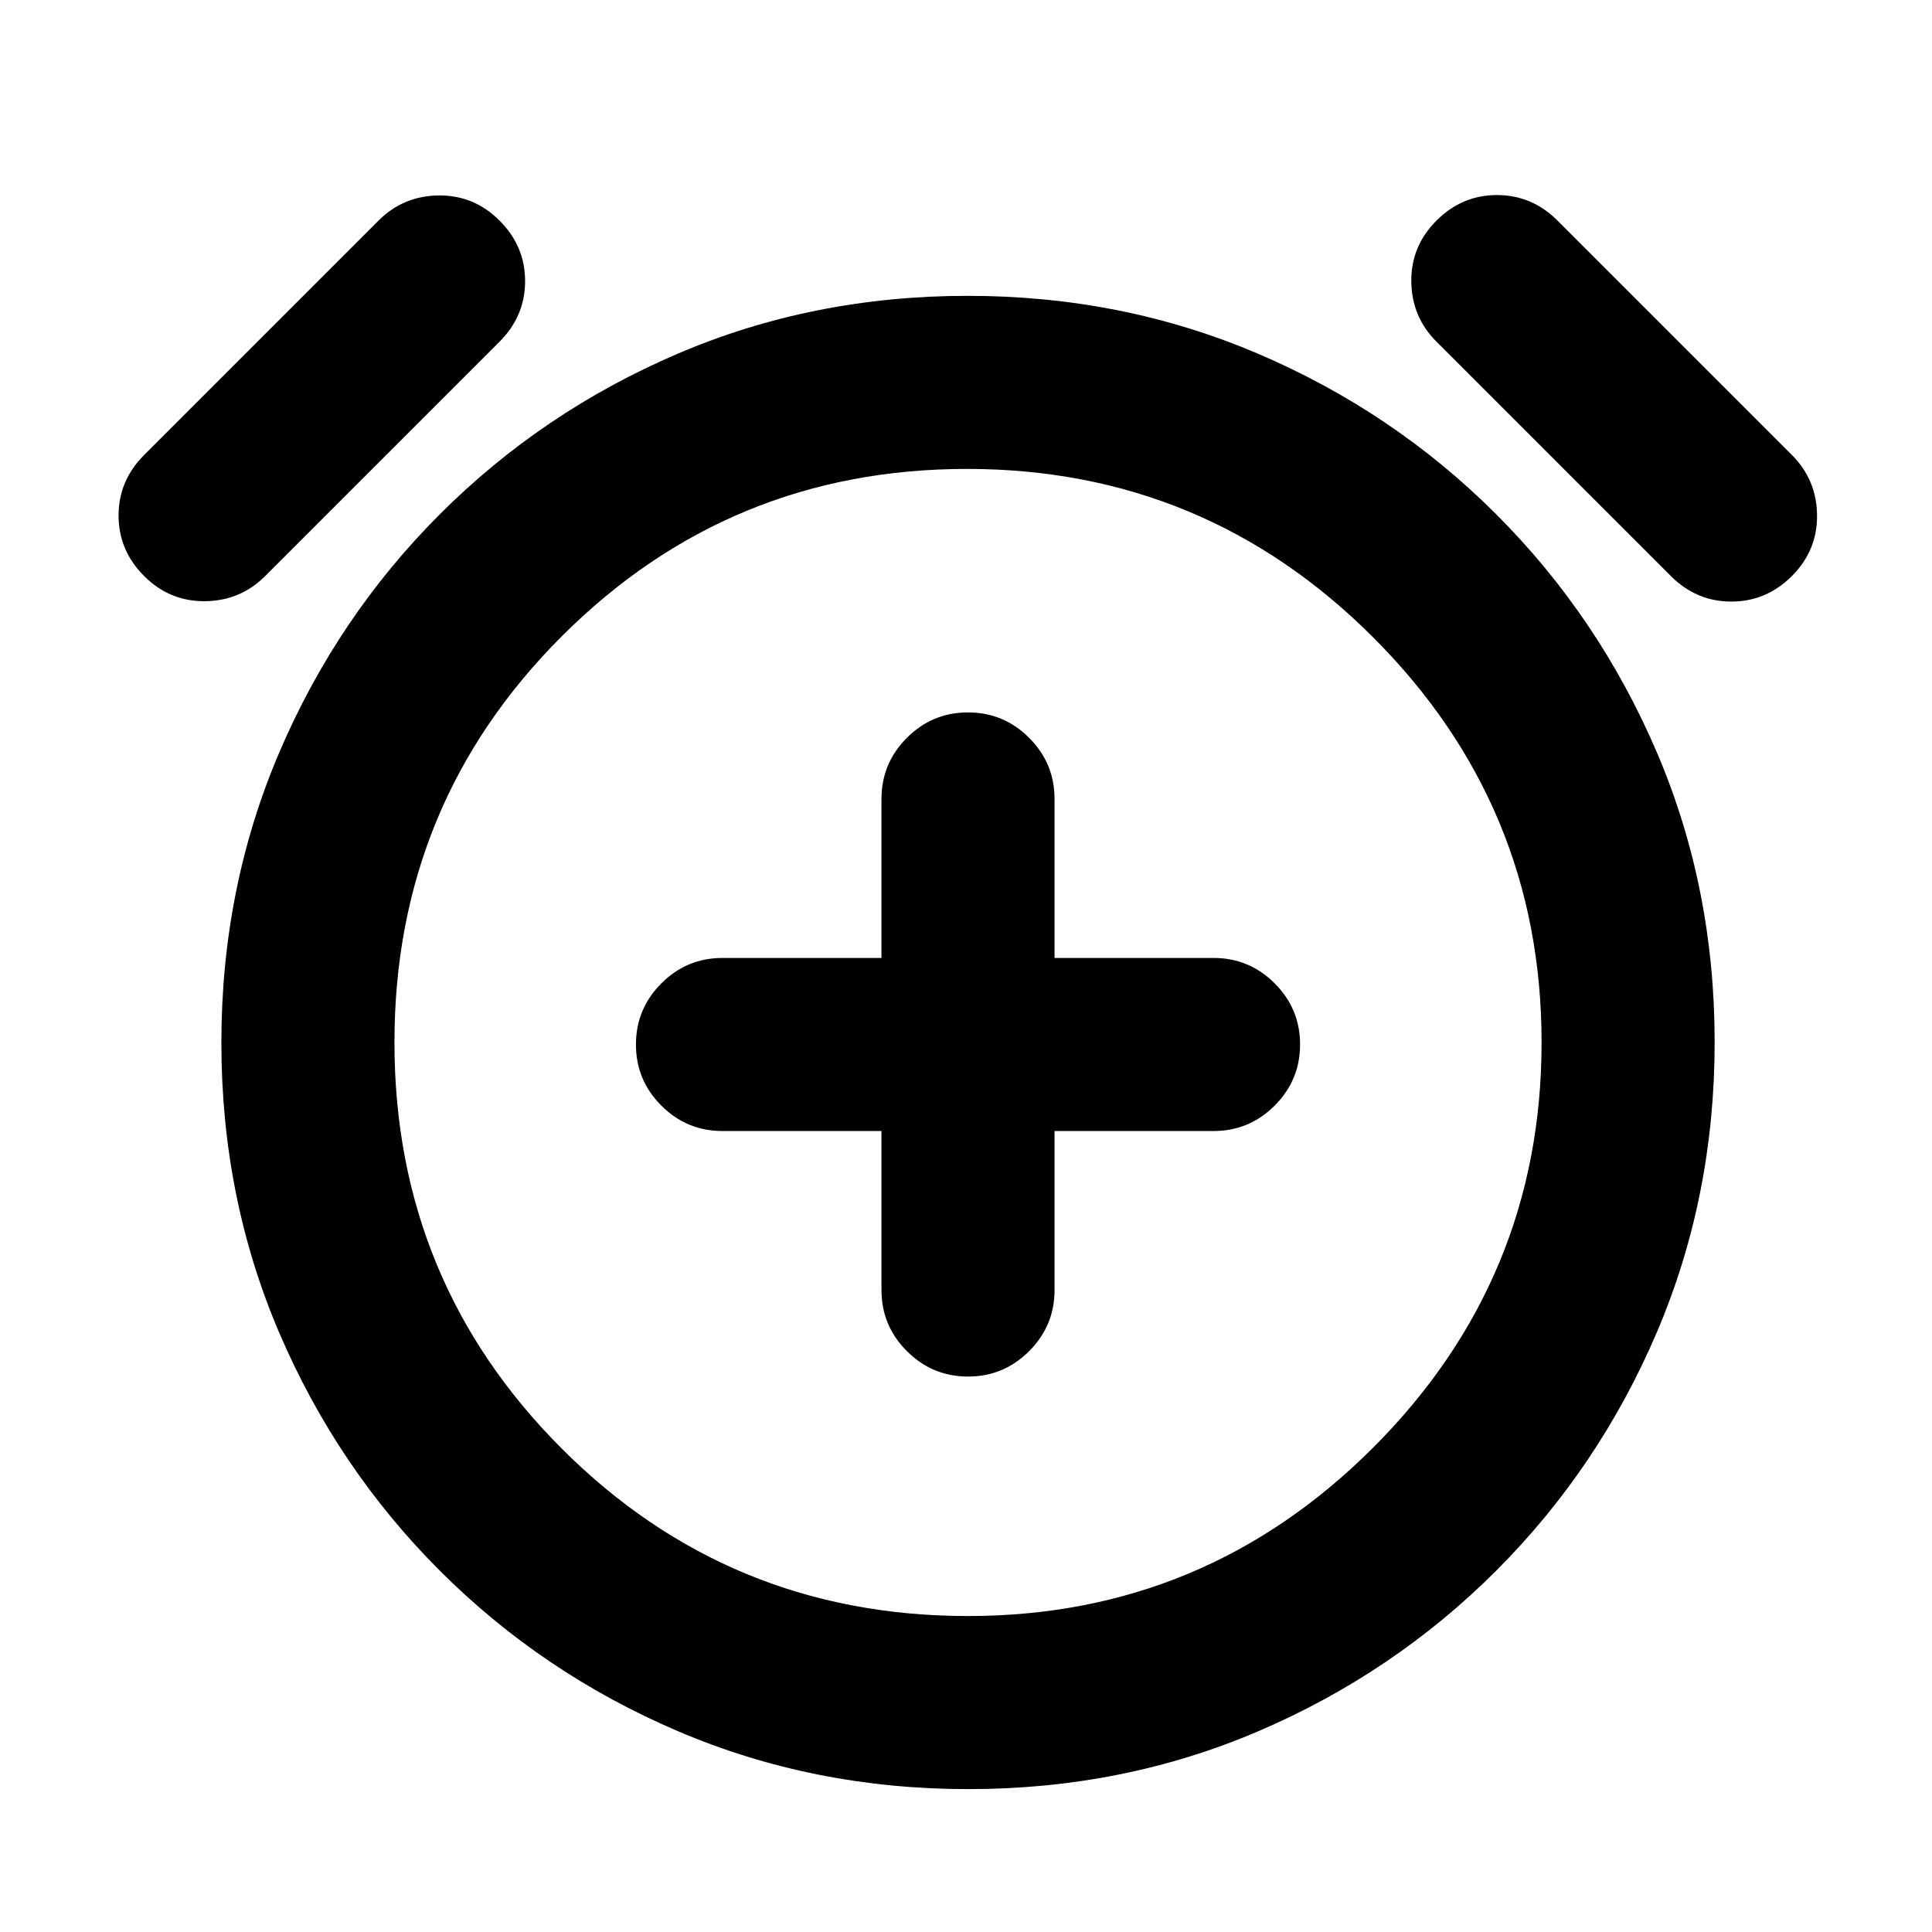 <svg xmlns="http://www.w3.org/2000/svg" height="24" viewBox="0 -960 960 960" width="24"><path d="M438-398v79q0 17.75 12.63 30.37Q463.26-276 481.01-276q17.76 0 30.37-12.63Q524-301.25 524-319v-79h79q17.75 0 30.37-12.63Q646-423.26 646-441.01q0-17.76-12.63-30.37Q620.75-484 603-484h-79v-79q0-17.75-12.63-30.37Q498.74-606 480.99-606q-17.76 0-30.37 12.63Q438-580.75 438-563v79h-79q-17.75 0-30.37 12.63Q316-458.74 316-440.99q0 17.76 12.63 30.37Q341.25-398 359-398h79Zm43.16 327q-76.93 0-144.27-28.77-67.35-28.77-118.35-79.77t-79.77-118.18Q110-364.91 110-441.84t28.77-144.27q28.77-67.35 79.77-118.35t118.18-79.77Q403.91-813 480.84-813t144.27 28.77q67.35 28.77 118.35 79.77t79.77 118.18Q852-519.09 852-442.16t-28.77 144.27q-28.77 67.35-79.77 118.35T625.28-99.77Q558.09-71 481.16-71ZM481-442ZM71.62-673.77q-12.7-12.69-12.7-30.08 0-17.38 12.7-30.07l116.46-116.46q12.31-12.31 29.88-12.5 17.58-.2 30.27 12.5 12.69 12.69 12.69 30.07 0 17.39-12.69 30.08L131.77-673.77q-12.31 12.31-29.88 12.5-17.58.19-30.27-12.5Zm818.76 0q-12.69 12.69-30.07 12.69-17.39 0-30.08-12.69L713.77-790.23q-12.31-12.31-12.5-29.88-.19-17.58 12.5-30.27 12.69-12.7 30.08-12.7 17.38 0 30.07 12.7l116.46 116.46q12.31 12.31 12.5 29.88.2 17.58-12.5 30.27ZM481-157q117.62 0 201.31-83.69T766-442q0-117.62-83.69-201.31T480.5-727q-118.12 0-201.31 83.13T196-442.06q0 118.68 83.15 201.87T481-157Z"/></svg>